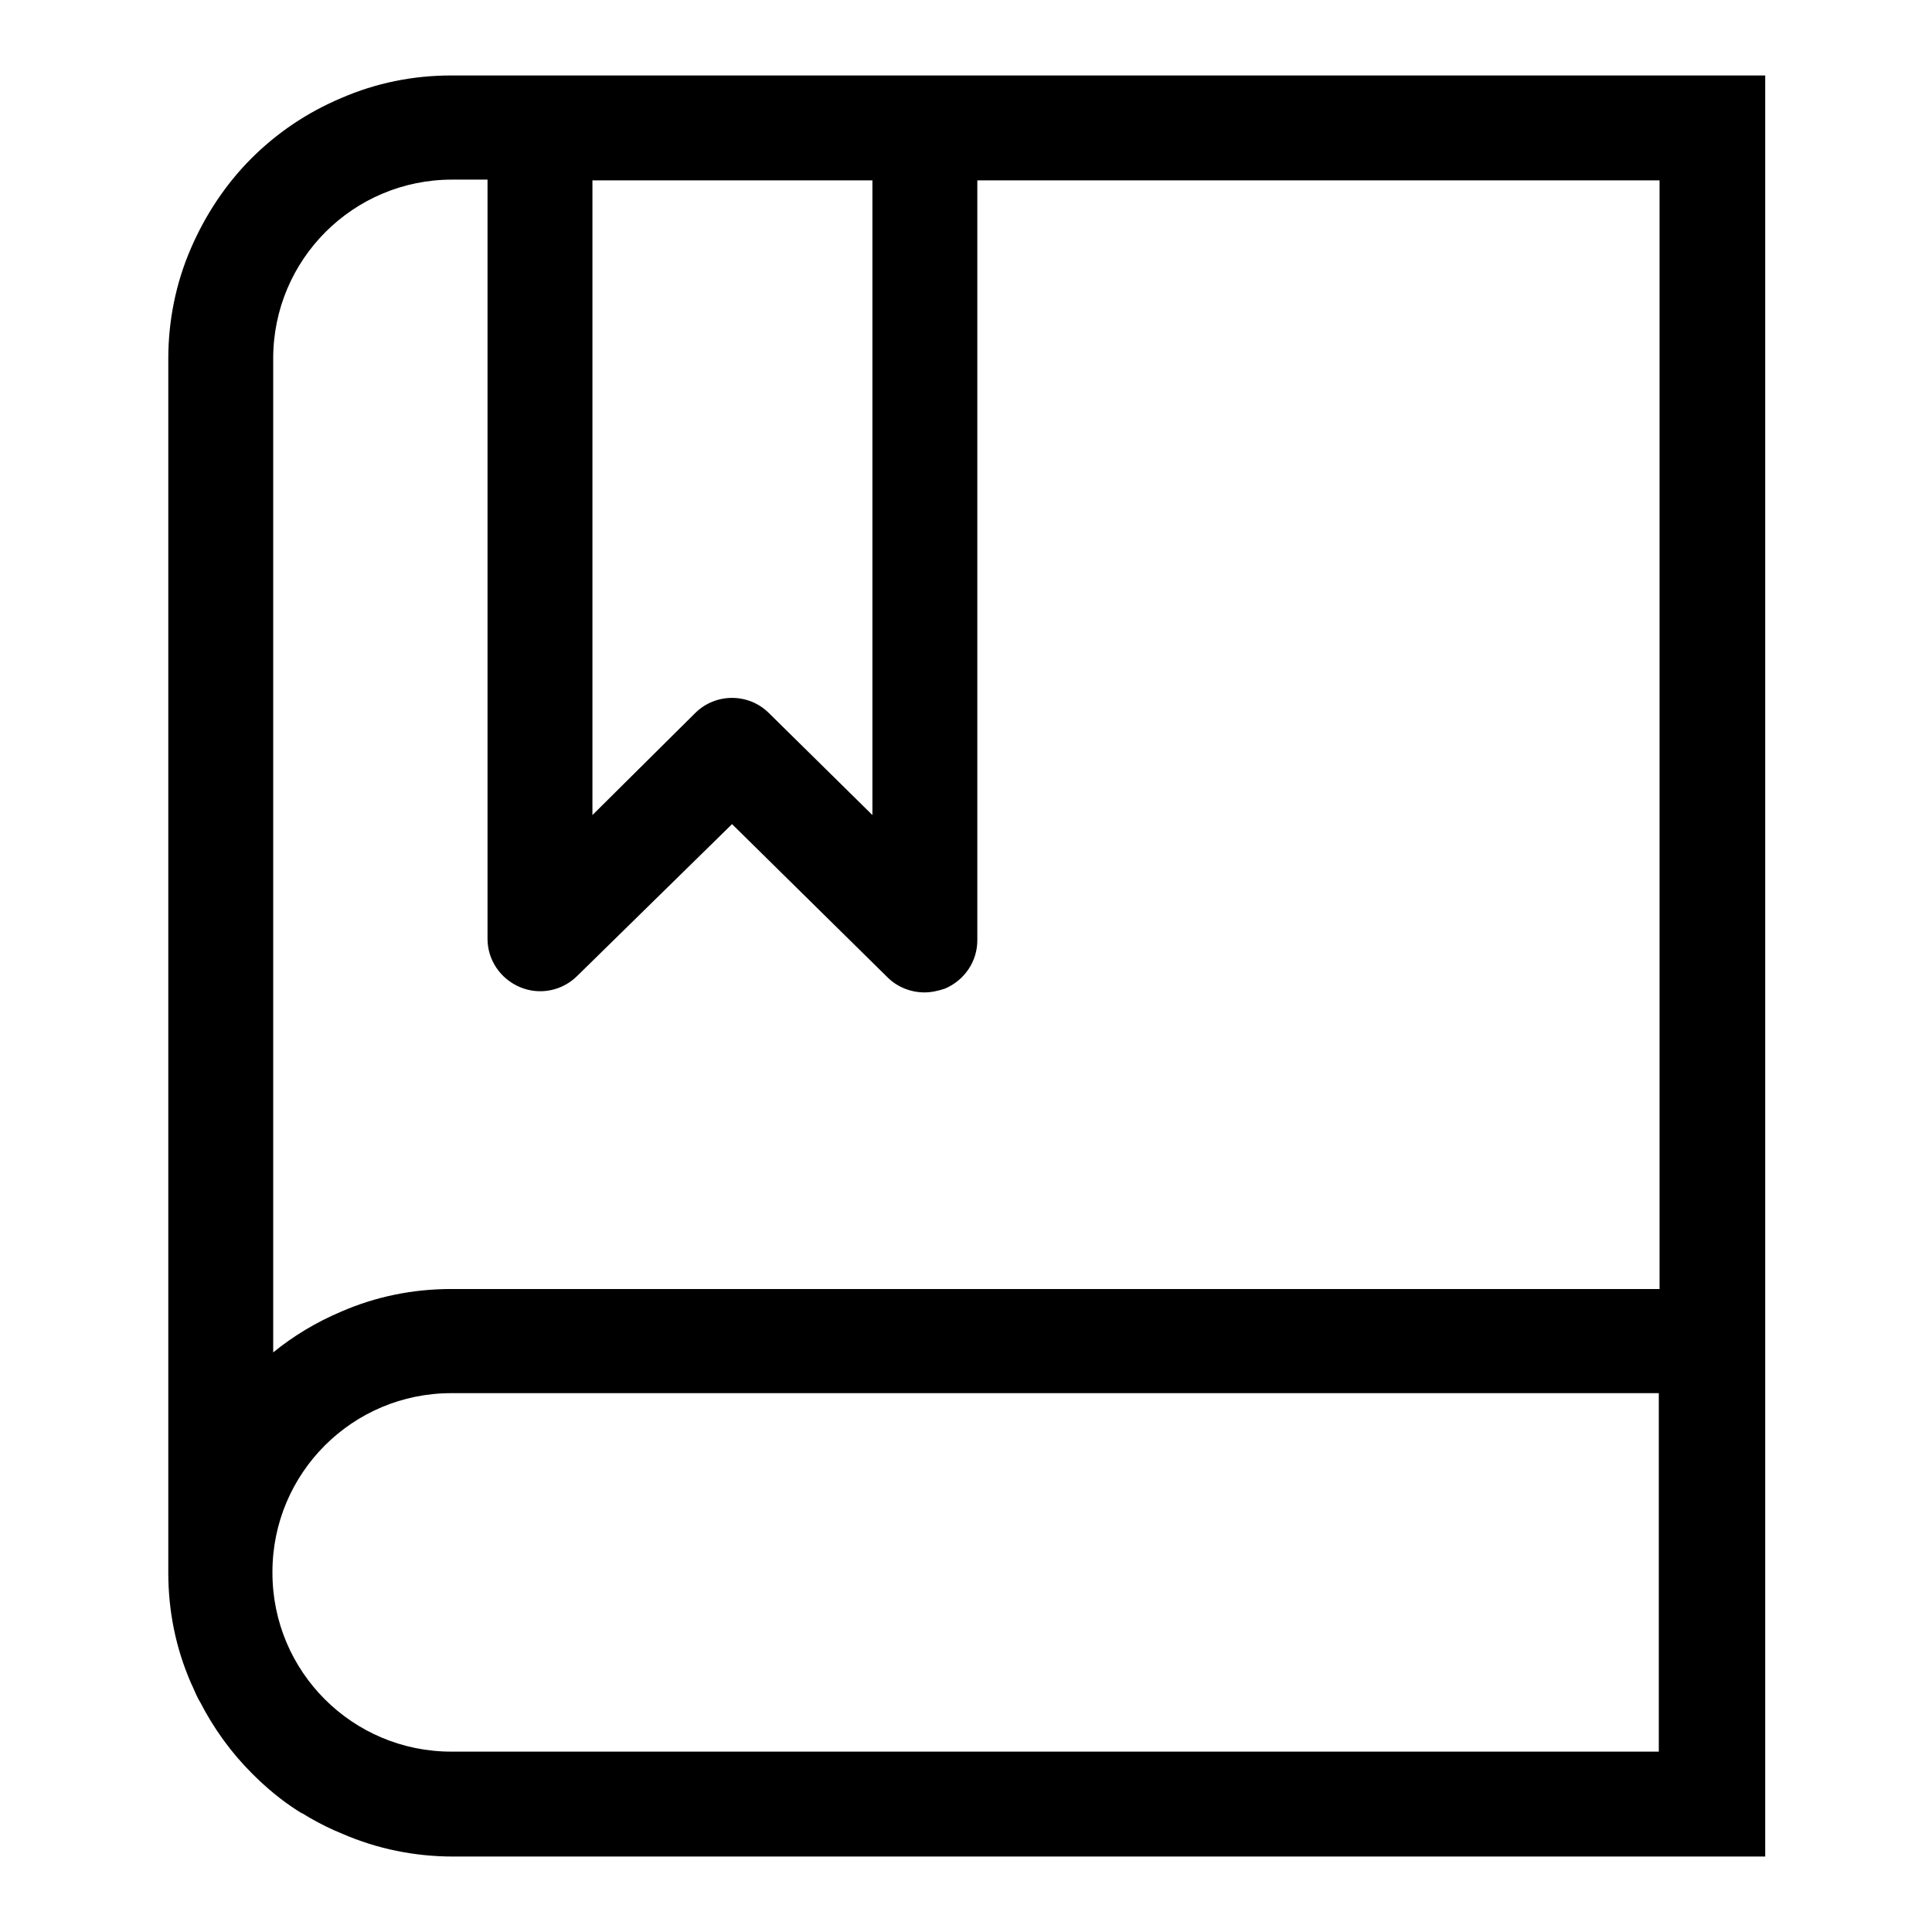 <?xml version="1.0" encoding="utf-8"?>
<!-- Svg Vector Icons : http://www.onlinewebfonts.com/icon -->
<!DOCTYPE svg PUBLIC "-//W3C//DTD SVG 1.1//EN" "http://www.w3.org/Graphics/SVG/1.1/DTD/svg11.dtd">
<svg version="1.1" xmlns="http://www.w3.org/2000/svg" xmlns:xlink="http://www.w3.org/1999/xlink" x="0px" y="0px" viewBox="0 0 256 256" enable-background="new 0 0 256 256" xml:space="preserve">
<g><g><path fill="#000000" d="M59.8,10c-5.1,0-10,1-14.6,3c-4.5,1.9-8.5,4.6-11.9,8s-6.1,7.5-8,11.9c-2,4.6-3,9.6-3,14.6v160.9c0,5.1,1,10,3,14.6c0.4,0.8,0.7,1.7,1.2,2.5c1.8,3.5,4.1,6.7,6.9,9.5c1.8,1.8,3.8,3.5,6,4.9c0.2,0.1,0.4,0.3,0.7,0.4c0.3,0.2,0.7,0.4,1,0.6c1.4,0.8,2.8,1.5,4.3,2.1c4.6,2,9.6,3,14.6,3h173.9V10H59.8L59.8,10z M78.5,23.9h37.1V108l-13.7-13.5c-2.7-2.7-7.1-2.7-9.8,0L78.5,108V23.9L78.5,23.9z M219.8,232.1h-160c-13.1,0-23.7-10.6-23.7-23.7v-0.1c0-13.1,10.6-23.7,23.7-23.7h160L219.8,232.1L219.8,232.1z M59.8,170.8c-5.1,0-10,1-14.6,3c-3.3,1.4-6.3,3.2-9,5.4V47.5c0-13.1,10.6-23.7,23.7-23.7h4.7v100.6c0,2.8,1.7,5.3,4.3,6.4c2.6,1.1,5.6,0.5,7.6-1.5L97,109.2l20.6,20.3c1.3,1.3,3.1,2,4.9,2c0.9,0,1.8-0.2,2.7-0.5c2.6-1.1,4.3-3.6,4.3-6.4V23.9h90.4v146.9H59.8L59.8,170.8z"/></g></g>
</svg>